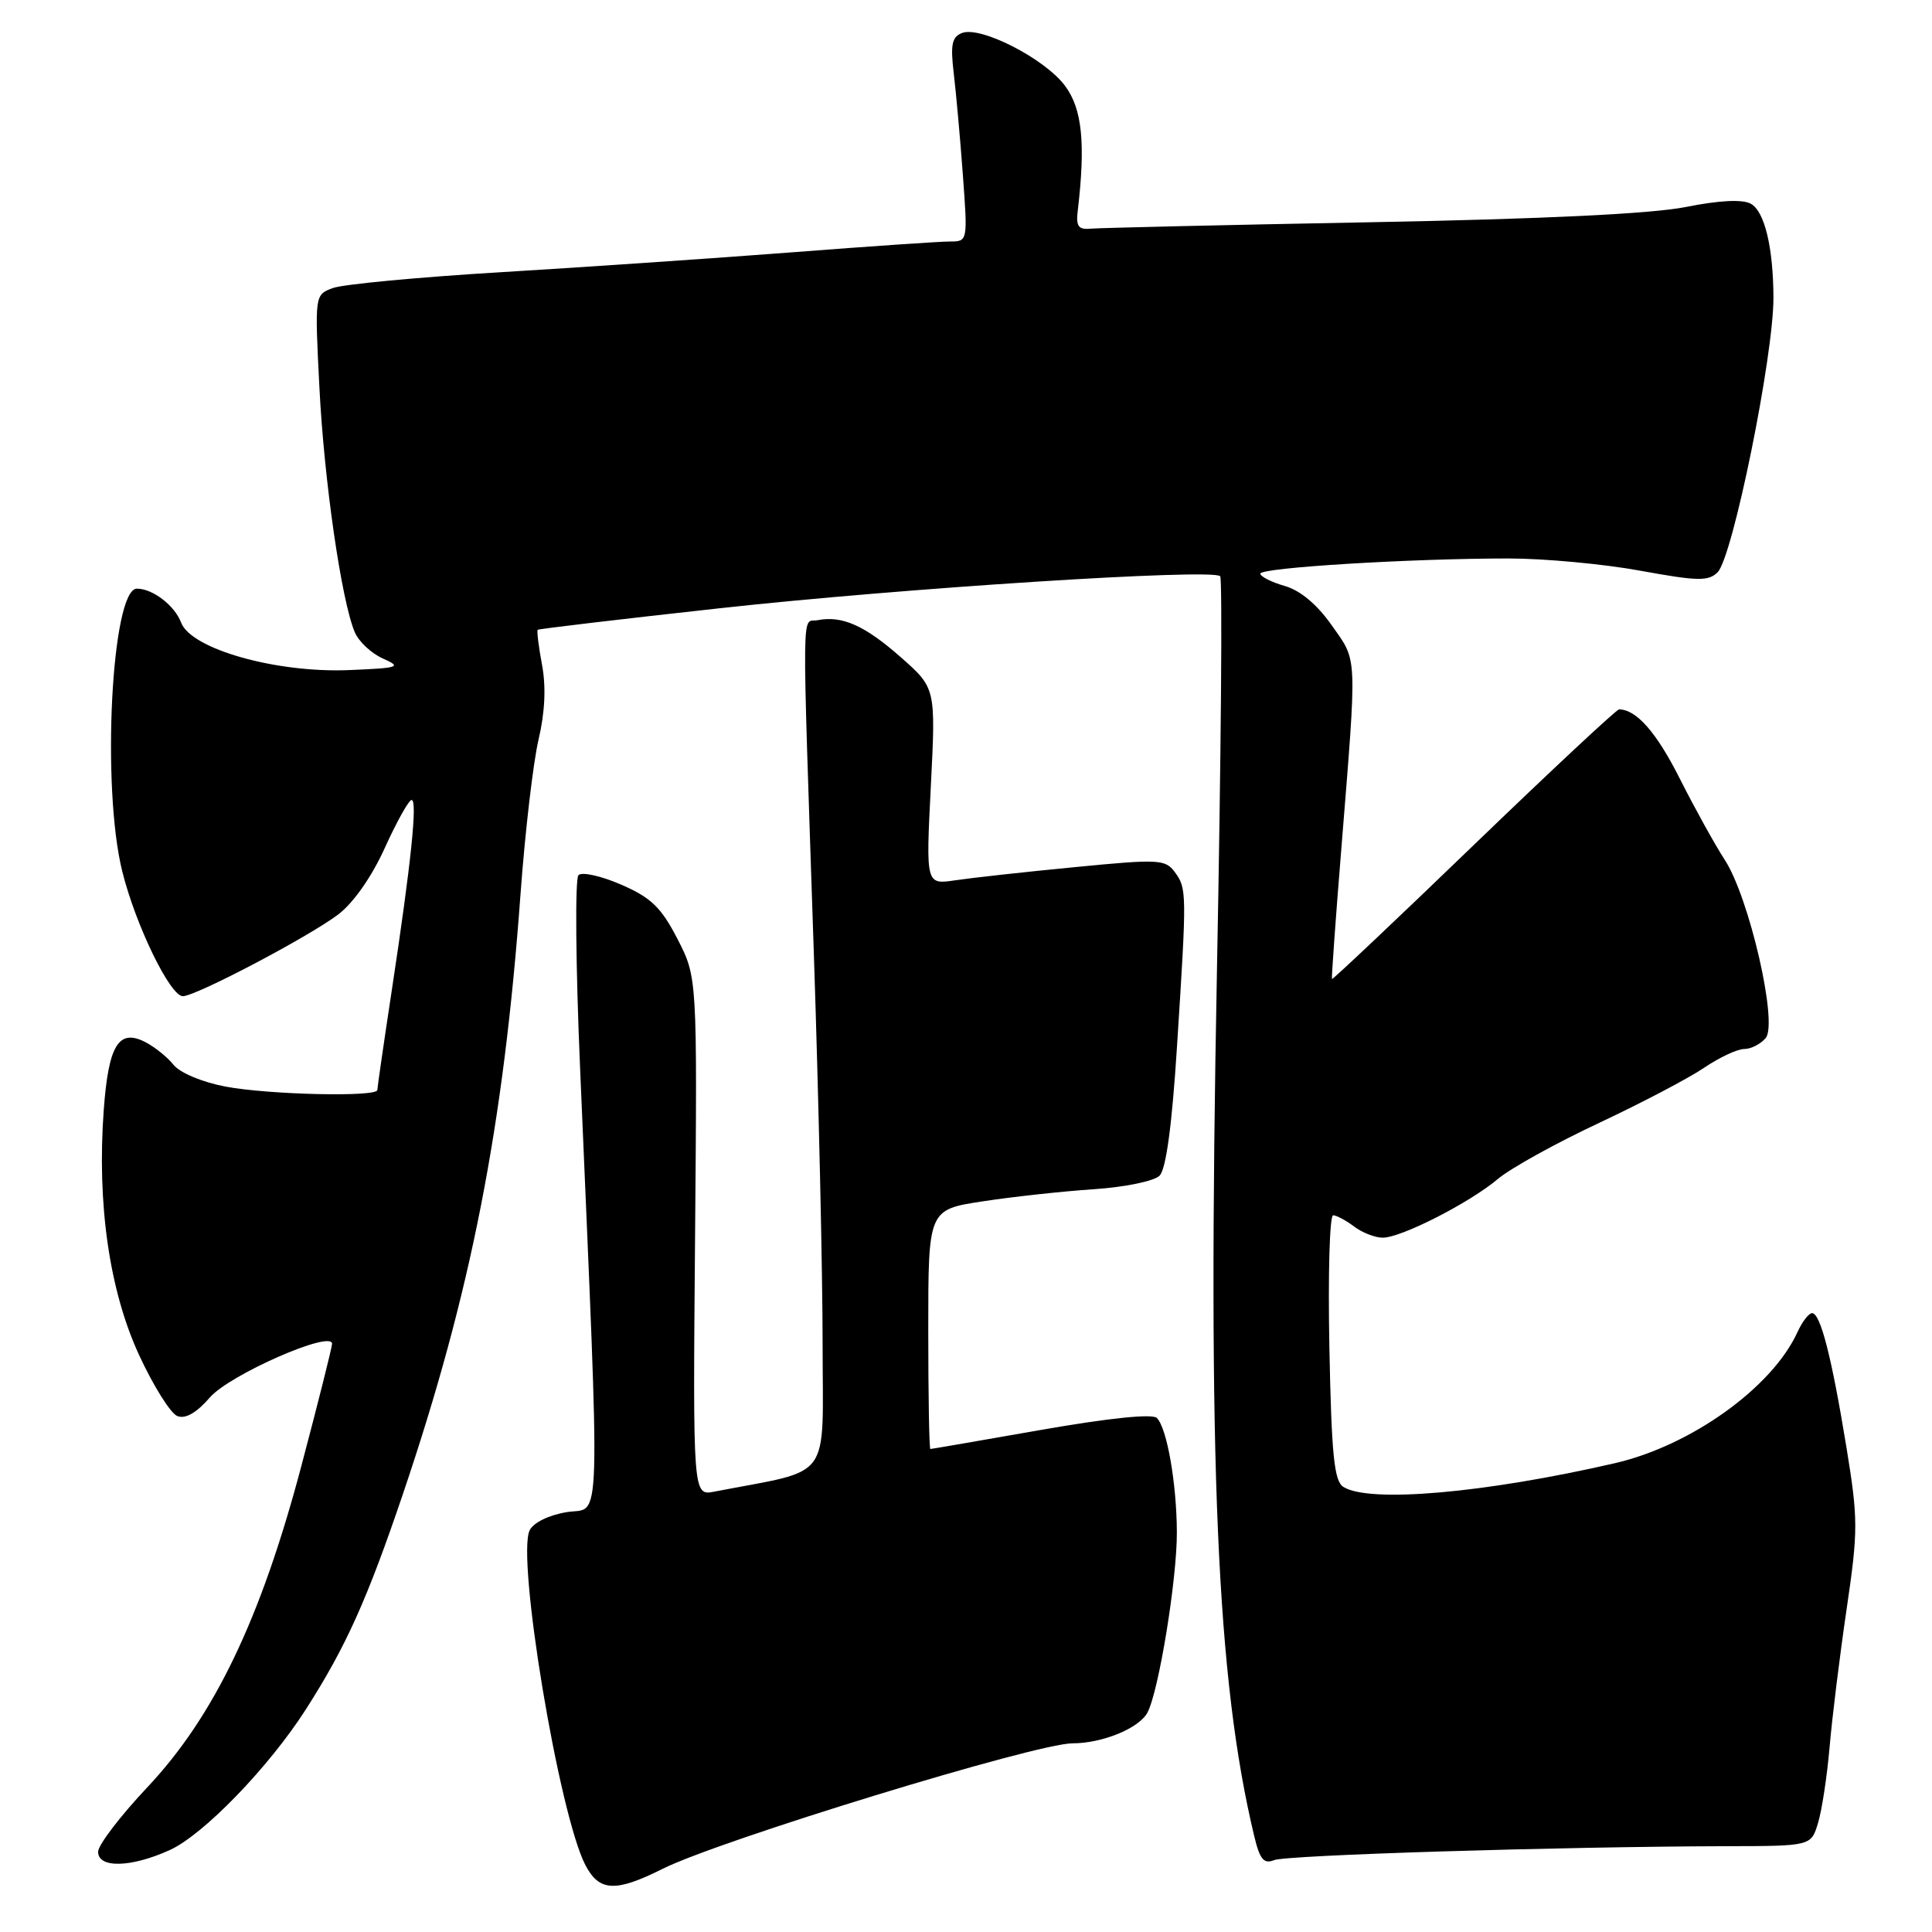 <?xml version="1.0" encoding="UTF-8" standalone="no"?>
<!DOCTYPE svg PUBLIC "-//W3C//DTD SVG 1.1//EN" "http://www.w3.org/Graphics/SVG/1.1/DTD/svg11.dtd" >
<svg xmlns="http://www.w3.org/2000/svg" xmlns:xlink="http://www.w3.org/1999/xlink" version="1.1" viewBox="0 0 256 256">
 <g >
 <path fill="currentColor"
d=" M 87.78 247.64 C 95.39 243.83 137.29 231.00 142.11 231.00 C 146.06 231.00 150.93 229.01 152.04 226.93 C 153.54 224.12 155.97 209.23 155.94 203.00 C 155.91 196.53 154.63 189.23 153.29 187.89 C 152.70 187.30 146.99 187.89 137.95 189.47 C 130.03 190.86 123.43 192.00 123.28 192.00 C 123.12 192.00 123.00 184.86 123.00 176.14 C 123.00 160.28 123.00 160.28 130.25 159.18 C 134.24 158.57 140.84 157.85 144.92 157.58 C 149.06 157.30 152.92 156.51 153.65 155.78 C 154.51 154.91 155.30 149.11 155.97 138.49 C 157.27 118.17 157.26 117.74 155.67 115.56 C 154.42 113.86 153.55 113.81 142.42 114.90 C 135.86 115.53 128.74 116.32 126.59 116.64 C 122.68 117.23 122.68 117.23 123.34 104.20 C 124.00 91.17 124.00 91.17 119.33 87.06 C 114.57 82.87 111.58 81.54 108.33 82.18 C 106.20 82.60 106.24 78.29 107.84 126.40 C 108.48 145.59 109.00 168.85 109.00 178.08 C 109.00 196.62 110.50 194.58 94.65 197.65 C 91.81 198.20 91.81 198.20 92.10 163.85 C 92.39 129.50 92.39 129.50 89.76 124.40 C 87.60 120.22 86.26 118.93 82.31 117.22 C 79.67 116.07 77.12 115.50 76.65 115.96 C 76.18 116.42 76.28 127.98 76.87 141.65 C 79.56 204.59 79.71 199.63 75.13 200.36 C 72.76 200.74 70.70 201.74 70.19 202.76 C 68.40 206.31 74.06 240.35 77.56 247.12 C 79.39 250.65 81.55 250.76 87.78 247.64 Z  M 22.50 245.14 C 26.97 243.11 35.64 234.14 40.53 226.50 C 45.85 218.18 48.64 211.98 53.40 197.93 C 62.41 171.30 66.71 149.39 68.97 118.50 C 69.57 110.25 70.65 101.03 71.36 98.00 C 72.21 94.39 72.37 91.00 71.82 88.09 C 71.37 85.66 71.11 83.57 71.25 83.45 C 71.39 83.33 82.23 82.04 95.34 80.60 C 119.36 77.95 160.64 75.30 161.68 76.35 C 161.99 76.66 161.80 100.22 161.25 128.71 C 160.00 194.40 161.21 222.52 166.20 243.33 C 166.93 246.38 167.47 247.02 168.81 246.48 C 170.47 245.80 206.60 244.69 228.74 244.63 C 239.98 244.61 239.98 244.61 240.90 241.55 C 241.41 239.87 242.10 235.35 242.43 231.50 C 242.76 227.65 243.77 219.44 244.68 213.26 C 246.22 202.79 246.22 201.33 244.66 191.76 C 242.70 179.78 241.22 174.00 240.11 174.00 C 239.68 174.00 238.81 175.12 238.18 176.50 C 234.84 183.84 224.06 191.57 213.94 193.89 C 196.67 197.86 181.42 199.18 178.00 197.02 C 176.78 196.25 176.43 192.77 176.15 178.54 C 175.96 168.89 176.18 161.01 176.65 161.03 C 177.12 161.05 178.37 161.72 179.44 162.53 C 180.51 163.34 182.21 164.00 183.22 164.00 C 185.68 164.00 194.75 159.37 198.50 156.20 C 200.15 154.81 206.15 151.48 211.83 148.82 C 217.51 146.15 223.80 142.85 225.81 141.48 C 227.82 140.12 230.20 139.00 231.11 139.00 C 232.01 139.00 233.30 138.34 233.97 137.54 C 235.61 135.55 231.78 118.89 228.53 113.92 C 227.25 111.95 224.58 107.13 222.60 103.21 C 219.51 97.06 216.83 94.00 214.53 94.00 C 214.20 94.00 205.53 102.09 195.27 111.98 C 185.02 121.87 176.56 129.85 176.49 129.73 C 176.42 129.60 176.97 121.85 177.73 112.50 C 179.84 86.27 179.90 87.74 176.47 82.87 C 174.53 80.10 172.30 78.23 170.22 77.64 C 168.45 77.13 167.00 76.39 167.00 76.01 C 167.00 75.22 186.89 74.00 199.91 74.00 C 204.63 74.00 212.48 74.73 217.34 75.62 C 224.95 77.01 226.38 77.04 227.59 75.83 C 229.60 73.83 235.01 47.18 234.99 39.44 C 234.97 32.78 233.81 27.97 231.98 26.99 C 230.85 26.39 227.82 26.54 223.37 27.43 C 218.84 28.33 204.58 29.02 181.50 29.45 C 162.25 29.81 145.60 30.20 144.50 30.30 C 142.91 30.46 142.56 29.98 142.80 28.00 C 143.86 19.01 143.40 14.43 141.13 11.38 C 138.47 7.79 129.95 3.42 127.48 4.37 C 126.13 4.89 125.92 5.91 126.38 9.75 C 126.69 12.36 127.24 18.44 127.59 23.25 C 128.23 31.98 128.23 32.00 125.86 32.00 C 124.55 32.00 115.16 32.64 104.99 33.43 C 94.82 34.21 77.50 35.40 66.50 36.06 C 55.50 36.72 45.42 37.67 44.10 38.17 C 41.70 39.06 41.70 39.06 42.32 51.28 C 42.94 63.68 45.25 79.64 47.01 83.77 C 47.54 85.02 49.22 86.59 50.74 87.26 C 53.28 88.39 52.92 88.51 46.25 88.79 C 36.60 89.19 25.33 86.01 24.00 82.50 C 23.14 80.23 20.24 78.00 18.14 78.00 C 14.78 78.00 13.42 104.35 16.21 115.50 C 17.99 122.64 22.55 132.00 24.23 132.00 C 25.95 132.00 40.89 124.14 44.82 121.17 C 46.83 119.64 49.26 116.18 51.00 112.33 C 52.58 108.85 54.17 106.00 54.54 106.00 C 55.34 106.00 54.48 114.33 51.92 131.18 C 50.86 138.16 50.00 144.12 50.00 144.43 C 50.00 145.39 35.61 145.06 29.89 143.98 C 26.82 143.40 23.85 142.16 23.00 141.10 C 22.18 140.07 20.48 138.71 19.23 138.07 C 15.73 136.28 14.38 138.48 13.75 147.03 C 12.83 159.51 14.49 171.04 18.44 179.57 C 20.33 183.66 22.61 187.30 23.51 187.64 C 24.58 188.05 26.04 187.21 27.82 185.16 C 30.41 182.16 44.00 176.19 44.00 178.06 C 44.00 178.50 42.18 185.76 39.95 194.18 C 34.58 214.50 28.37 227.45 19.48 236.87 C 15.92 240.65 13.00 244.48 13.00 245.37 C 13.00 247.58 17.37 247.47 22.50 245.14 Z "/>
</g>
</svg>